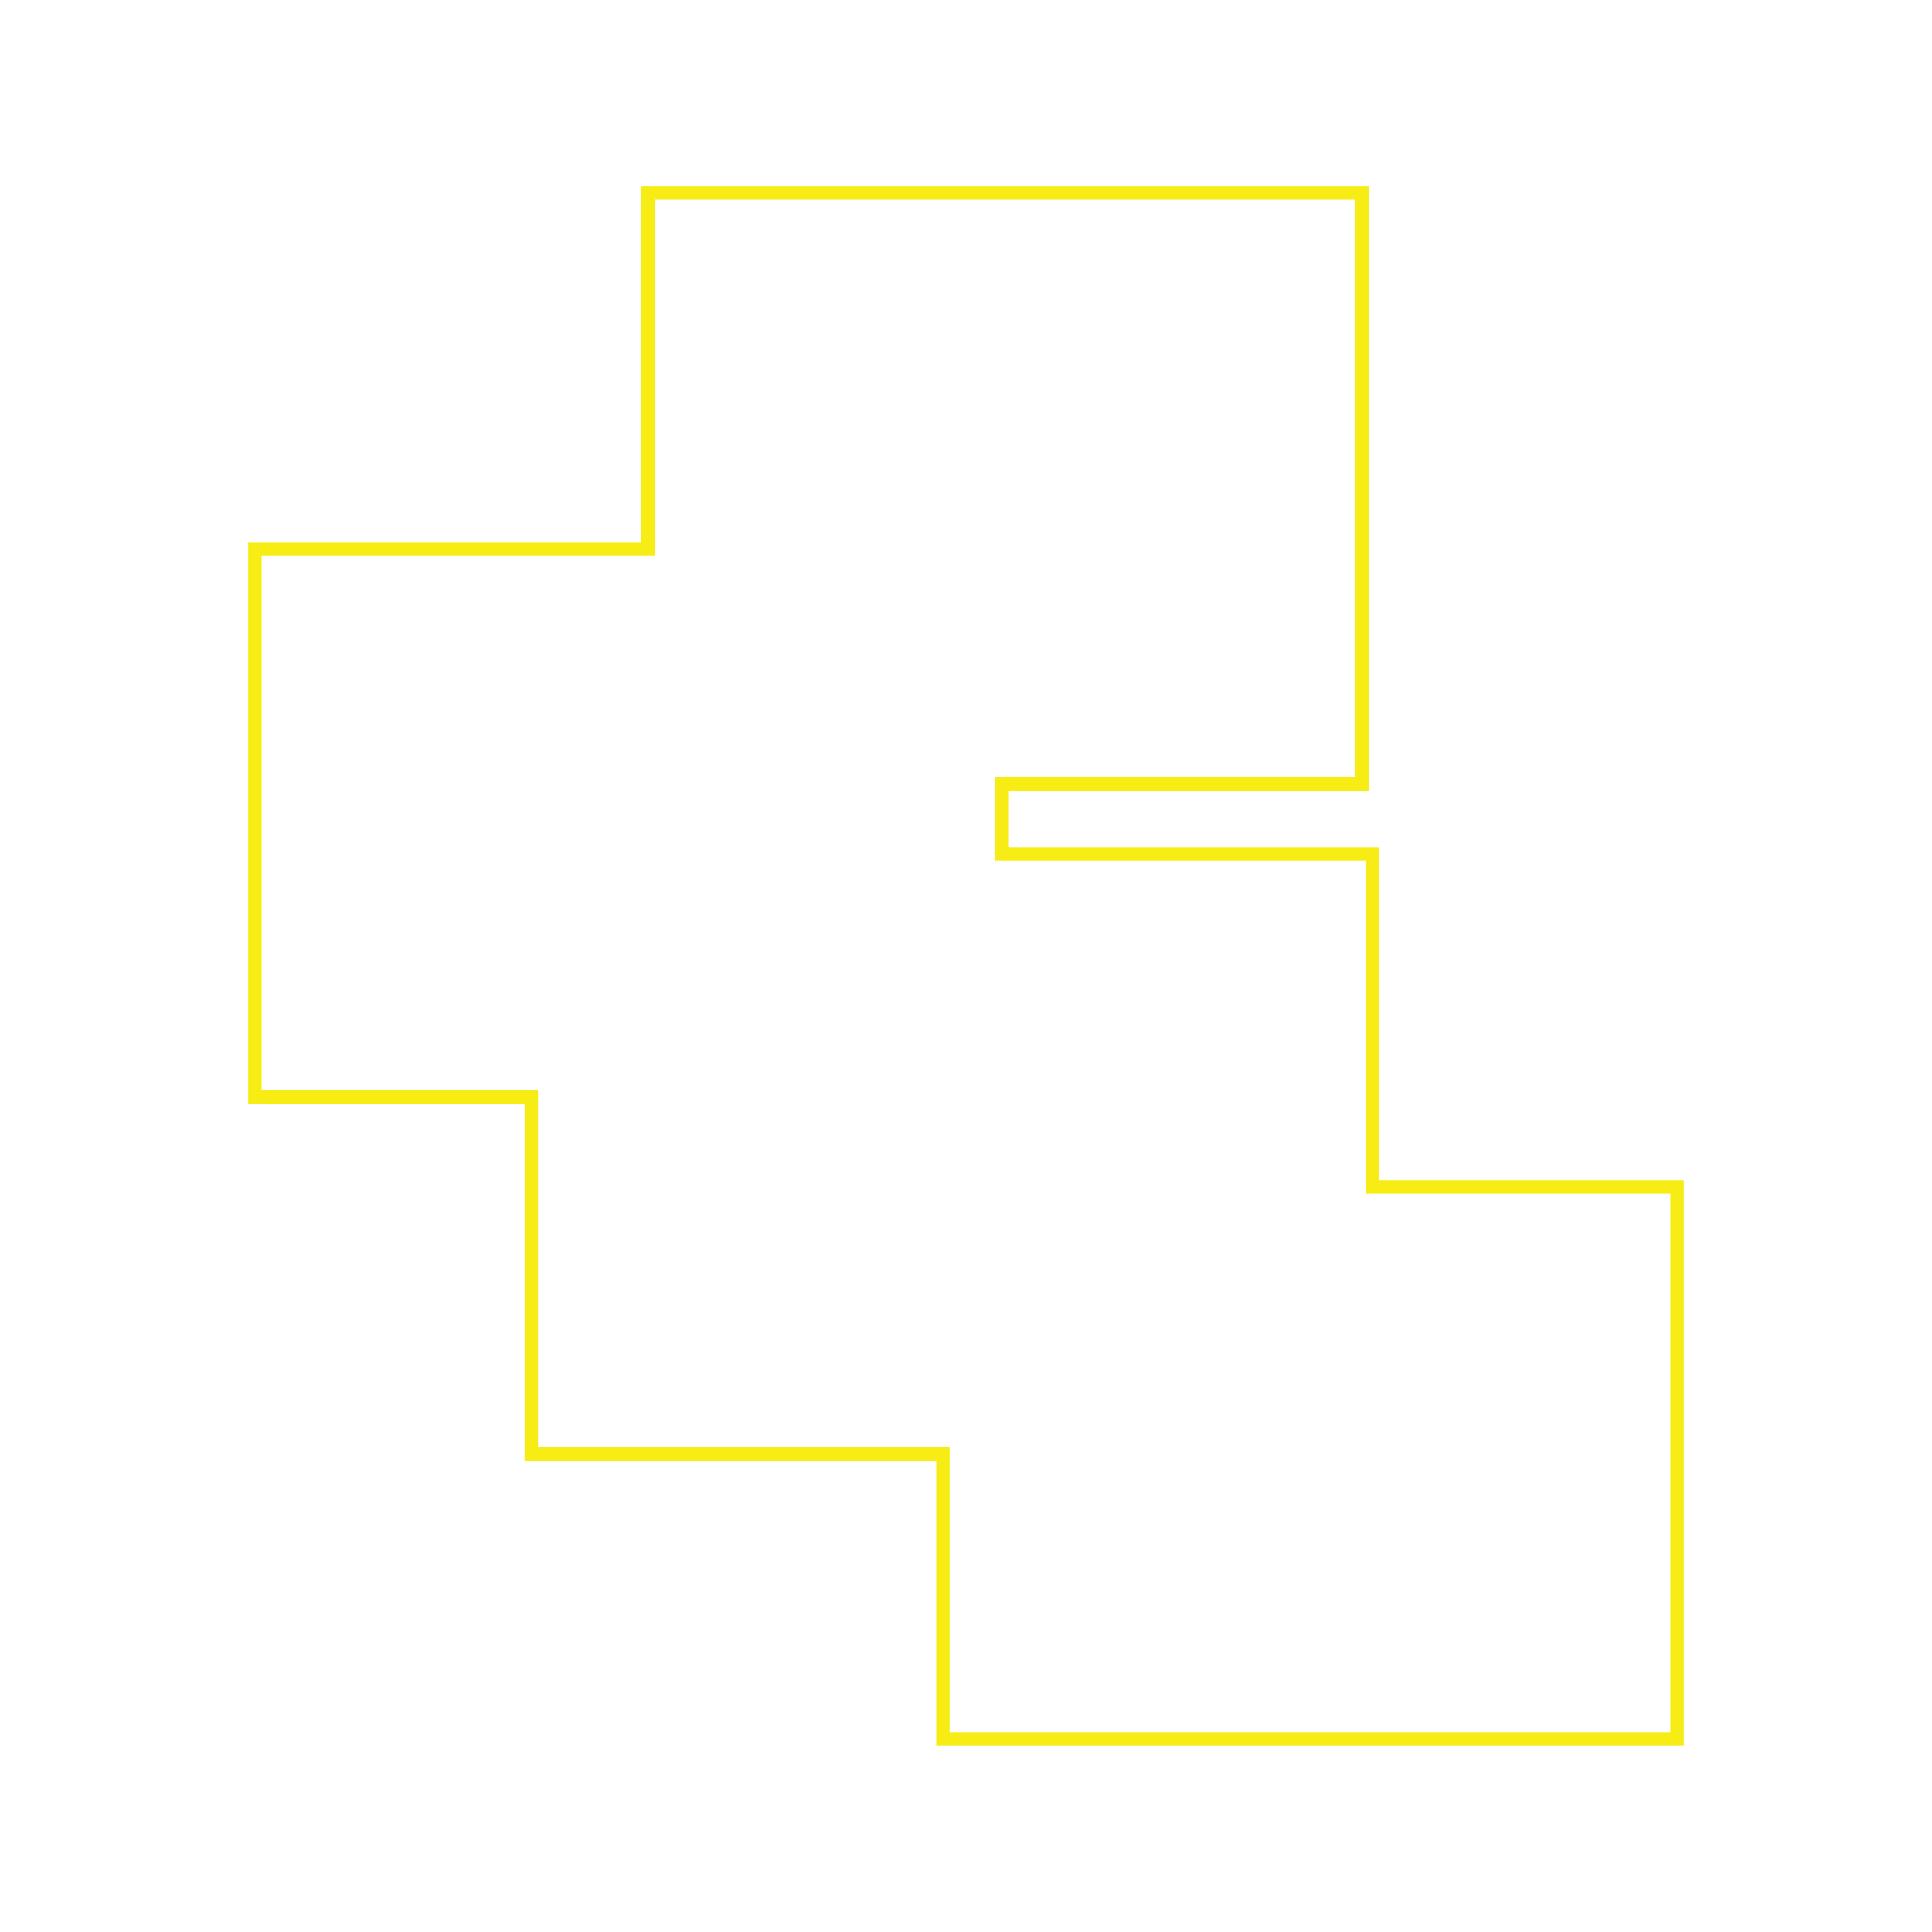 <svg xmlns="http://www.w3.org/2000/svg" viewBox="0 0 144 144"><defs><style>.a{fill:none;stroke:#f7ec13;stroke-miterlimit:10;}</style></defs><polygon class="a" points="19 40.9 19 81.77 39.6 81.77 39.6 108.37 70.28 108.37 70.28 129.6 125 129.6 125 88.47 102.28 88.47 102.28 63.65 74.64 63.65 74.64 58.44 101.51 58.44 101.51 14.39 48.3 14.39 48.3 40.9 19 40.9"/></svg>